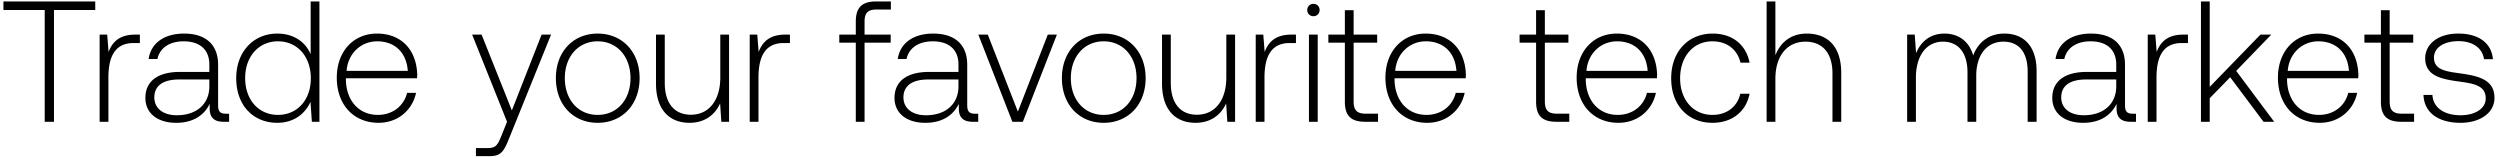 <svg width="349" height="22" viewBox="0 0 349 22" fill="none" xmlns="http://www.w3.org/2000/svg"><path d="M.48 1.4h5.76V17h1.296V1.4h5.76V.2H.48v1.2zm18.397 3.432c-2.256 0-3.216 1.08-3.72 2.424l-.192-2.424h-1.056V17h1.224v-6.168c0-2.472.648-4.824 3.504-4.824h.888V4.832h-.648zm12.65 11.04c-.72 0-1.08-.24-1.08-1.176V9.032c0-2.784-1.704-4.344-4.752-4.344-2.784 0-4.632 1.344-4.944 3.552h1.224c.312-1.488 1.608-2.472 3.672-2.472 2.28 0 3.576 1.2 3.576 3.216v1.056h-4.128c-3.12 0-4.8 1.344-4.8 3.624 0 2.16 1.704 3.48 4.296 3.48 2.472 0 3.936-1.128 4.68-2.64v.432c-.048 1.44.552 2.064 1.992 2.064h.72v-1.128h-.456zm-2.304-3.792c0 2.328-1.656 4.008-4.536 4.008-1.944 0-3.144-.984-3.144-2.496 0-1.608 1.2-2.496 3.456-2.496h4.224v.984zm14.145-4.512c-.744-1.728-2.376-2.88-4.656-2.88-3.336 0-5.736 2.544-5.736 6.216 0 3.84 2.4 6.24 5.736 6.24 2.28 0 3.864-1.224 4.632-2.928L43.536 17h1.056V.2h-1.224v7.368zm-4.56 8.472c-2.712 0-4.584-2.112-4.584-5.136 0-3 1.872-5.136 4.584-5.136 2.712 0 4.584 2.136 4.584 5.16 0 3-1.872 5.112-4.584 5.112zm14.04 1.104c2.663 0 4.703-1.728 5.231-4.176h-1.248c-.48 1.896-2.088 3.072-4.08 3.072-2.712 0-4.416-2.064-4.464-4.896v-.216h9.936c0-.168.024-.36.024-.504-.12-3.624-2.352-5.736-5.616-5.736-3.336 0-5.616 2.544-5.616 6.144 0 3.816 2.376 6.312 5.832 6.312zm-4.465-7.248c.192-2.472 2.04-4.128 4.272-4.128 2.376 0 4.08 1.464 4.272 4.128h-8.544zM70.783 17l-.792 1.968c-.552 1.344-.768 1.704-2.016 1.704H66.44V21.8h1.872c1.632 0 2.016-.624 2.784-2.544l5.832-14.424h-1.32l-4.152 10.584-4.224-10.584h-1.32L70.783 17zm12.65.144c3.432 0 5.856-2.544 5.856-6.24 0-3.672-2.424-6.216-5.856-6.216s-5.832 2.544-5.832 6.216c0 3.696 2.4 6.24 5.832 6.24zm0-1.104c-2.712 0-4.584-2.112-4.584-5.136 0-3 1.872-5.136 4.584-5.136 2.712 0 4.584 2.136 4.584 5.136 0 3.024-1.872 5.136-4.584 5.136zm17.12-5.232c0 3.192-1.584 5.208-4.104 5.208-2.256 0-3.648-1.536-3.648-4.44V4.832h-1.224v6.816c0 3.816 1.992 5.496 4.68 5.496 2.16 0 3.576-1.152 4.272-2.712l.168 2.568h1.08V4.832h-1.224v5.976zm9.074-5.976c-2.256 0-3.216 1.08-3.72 2.424l-.192-2.424h-1.056V17h1.224v-6.168c0-2.472.648-4.824 3.504-4.824h.888V4.832h-.648zm7.538 1.128h2.304V17h1.224V5.96h3.648V4.832h-3.648V3.008c0-1.2.456-1.68 1.68-1.68h1.992V.2h-2.04c-2.04 0-2.856.888-2.856 2.832v1.8h-2.304V5.96zm18.94 9.912c-.72 0-1.08-.24-1.08-1.176V9.032c0-2.784-1.704-4.344-4.752-4.344-2.784 0-4.632 1.344-4.944 3.552h1.224c.312-1.488 1.608-2.472 3.672-2.472 2.28 0 3.576 1.2 3.576 3.216v1.056h-4.128c-3.12 0-4.8 1.344-4.8 3.624 0 2.16 1.704 3.48 4.296 3.48 2.472 0 3.936-1.128 4.68-2.64v.432c-.048 1.44.552 2.064 1.992 2.064h.72v-1.128h-.456zm-2.304-3.792c0 2.328-1.656 4.008-4.536 4.008-1.944 0-3.144-.984-3.144-2.496 0-1.608 1.2-2.496 3.456-2.496h4.224v.984zm7.526 4.92h1.464l4.752-12.168h-1.272l-4.176 10.752-4.2-10.752h-1.32L141.327 17zm12.747.144c3.432 0 5.856-2.544 5.856-6.24 0-3.672-2.424-6.216-5.856-6.216s-5.832 2.544-5.832 6.216c0 3.696 2.4 6.24 5.832 6.24zm0-1.104c-2.712 0-4.584-2.112-4.584-5.136 0-3 1.872-5.136 4.584-5.136 2.712 0 4.584 2.136 4.584 5.136 0 3.024-1.872 5.136-4.584 5.136zm17.12-5.232c0 3.192-1.584 5.208-4.104 5.208-2.256 0-3.648-1.536-3.648-4.44V4.832h-1.224v6.816c0 3.816 1.992 5.496 4.68 5.496 2.16 0 3.576-1.152 4.272-2.712l.168 2.568h1.08V4.832h-1.224v5.976zm9.073-5.976c-2.256 0-3.216 1.08-3.72 2.424l-.192-2.424h-1.056V17h1.224v-6.168c0-2.472.648-4.824 3.504-4.824h.888V4.832h-.648zm3.086-2.568c.48 0 .864-.36.864-.864a.846.846 0 00-.864-.864c-.48 0-.864.36-.864.864s.384.864.864.864zM182.729 17h1.224V4.832h-1.224V17zm5.014-2.832c0 1.944.792 2.832 2.856 2.832h1.776v-1.128h-1.68c-1.272 0-1.728-.48-1.728-1.728V5.96h3.288V4.832h-3.288V1.424h-1.224v3.408h-2.304V5.96h2.304v8.208zm11.495 2.976c2.664 0 4.704-1.728 5.232-4.176h-1.248c-.48 1.896-2.088 3.072-4.08 3.072-2.712 0-4.416-2.064-4.464-4.896v-.216h9.936c0-.168.024-.36.024-.504-.12-3.624-2.352-5.736-5.616-5.736-3.336 0-5.616 2.544-5.616 6.144 0 3.816 2.376 6.312 5.832 6.312zm-4.464-7.248c.192-2.472 2.04-4.128 4.272-4.128 2.376 0 4.08 1.464 4.272 4.128h-8.544zm19.664 4.272c0 1.944.792 2.832 2.856 2.832h1.776v-1.128h-1.68c-1.272 0-1.728-.48-1.728-1.728V5.96h3.288V4.832h-3.288V1.424h-1.224v3.408h-2.304V5.96h2.304v8.208zm11.495 2.976c2.664 0 4.704-1.728 5.232-4.176h-1.248c-.48 1.896-2.088 3.072-4.08 3.072-2.712 0-4.416-2.064-4.464-4.896v-.216h9.936c0-.168.024-.36.024-.504-.12-3.624-2.352-5.736-5.616-5.736-3.336 0-5.616 2.544-5.616 6.144 0 3.816 2.376 6.312 5.832 6.312zm-4.464-7.248c.192-2.472 2.04-4.128 4.272-4.128 2.376 0 4.08 1.464 4.272 4.128h-8.544zm17.588 7.248c2.76 0 4.704-1.584 5.184-4.056h-1.296c-.408 1.8-1.872 2.952-3.888 2.952-2.664 0-4.512-2.088-4.512-5.112s1.824-5.16 4.512-5.16c2.04 0 3.48 1.152 3.912 2.976h1.272c-.504-2.52-2.4-4.056-5.16-4.056-3.432 0-5.784 2.544-5.784 6.24 0 3.744 2.328 6.216 5.76 6.216zm13.179-12.456c-2.28 0-3.696 1.272-4.392 3.024V.2h-1.224V17h1.224v-6c0-3.168 1.608-5.184 4.2-5.184 2.328 0 3.768 1.536 3.768 4.416V17h1.224v-6.816c0-3.84-2.04-5.496-4.8-5.496zm27.585 0c-2.232 0-3.672 1.248-4.368 3.048-.576-2.016-2.088-3.048-4.008-3.048-2.088 0-3.336 1.224-3.96 2.736l-.192-2.592h-1.056V17h1.224v-6.192c0-2.976 1.44-4.992 3.768-4.992 2.112 0 3.432 1.488 3.432 4.296V17h1.224v-6.624c.072-2.784 1.512-4.56 3.792-4.56 2.112 0 3.384 1.416 3.384 4.176V17h1.248V9.944c0-3.672-1.944-5.256-4.488-5.256zm17.909 11.184c-.72 0-1.08-.24-1.08-1.176V9.032c0-2.784-1.704-4.344-4.752-4.344-2.784 0-4.632 1.344-4.944 3.552h1.224c.312-1.488 1.608-2.472 3.672-2.472 2.28 0 3.576 1.2 3.576 3.216v1.056h-4.128c-3.12 0-4.8 1.344-4.8 3.624 0 2.16 1.704 3.48 4.296 3.48 2.472 0 3.936-1.128 4.68-2.64v.432c-.048 1.44.552 2.064 1.992 2.064h.72v-1.128h-.456zm-2.304-3.792c0 2.328-1.656 4.008-4.536 4.008-1.944 0-3.144-.984-3.144-2.496 0-1.608 1.2-2.496 3.456-2.496h4.224v.984zm9.365-7.248c-2.256 0-3.216 1.08-3.72 2.424l-.192-2.424h-1.056V17h1.224v-6.168c0-2.472.648-4.824 3.504-4.824h.888V4.832h-.648zM307.253 17h1.224v-3.288l2.856-2.928L315.989 17h1.488l-5.304-7.104 4.896-5.064h-1.512l-7.08 7.296V.2h-1.224V17zm16.579.144c2.664 0 4.704-1.728 5.232-4.176h-1.248c-.48 1.896-2.088 3.072-4.08 3.072-2.712 0-4.416-2.064-4.464-4.896v-.216h9.936c0-.168.024-.36.024-.504-.12-3.624-2.352-5.736-5.616-5.736-3.336 0-5.616 2.544-5.616 6.144 0 3.816 2.376 6.312 5.832 6.312zm-4.464-7.248c.192-2.472 2.04-4.128 4.272-4.128 2.376 0 4.08 1.464 4.272 4.128h-8.544zm13.007 4.272c0 1.944.792 2.832 2.856 2.832h1.776v-1.128h-1.68c-1.272 0-1.728-.48-1.728-1.728V5.96h3.288V4.832h-3.288V1.424h-1.224v3.408h-2.304V5.96h2.304v8.208zm5.943-.912c.096 2.52 2.136 3.888 5.184 3.888 2.616 0 4.728-1.32 4.728-3.48 0-2.568-2.256-3.072-4.872-3.432-1.896-.264-3.576-.48-3.576-2.184 0-1.392 1.368-2.304 3.432-2.304 1.944 0 3.336.936 3.552 2.52h1.248c-.216-2.376-2.16-3.576-4.8-3.576-2.712-.024-4.656 1.368-4.656 3.456 0 2.448 2.256 2.904 4.752 3.24 2.04.288 3.696.552 3.696 2.352 0 1.44-1.512 2.352-3.504 2.352-2.328 0-3.84-1.08-3.936-2.832h-1.248z" fill="#000"/></svg>
